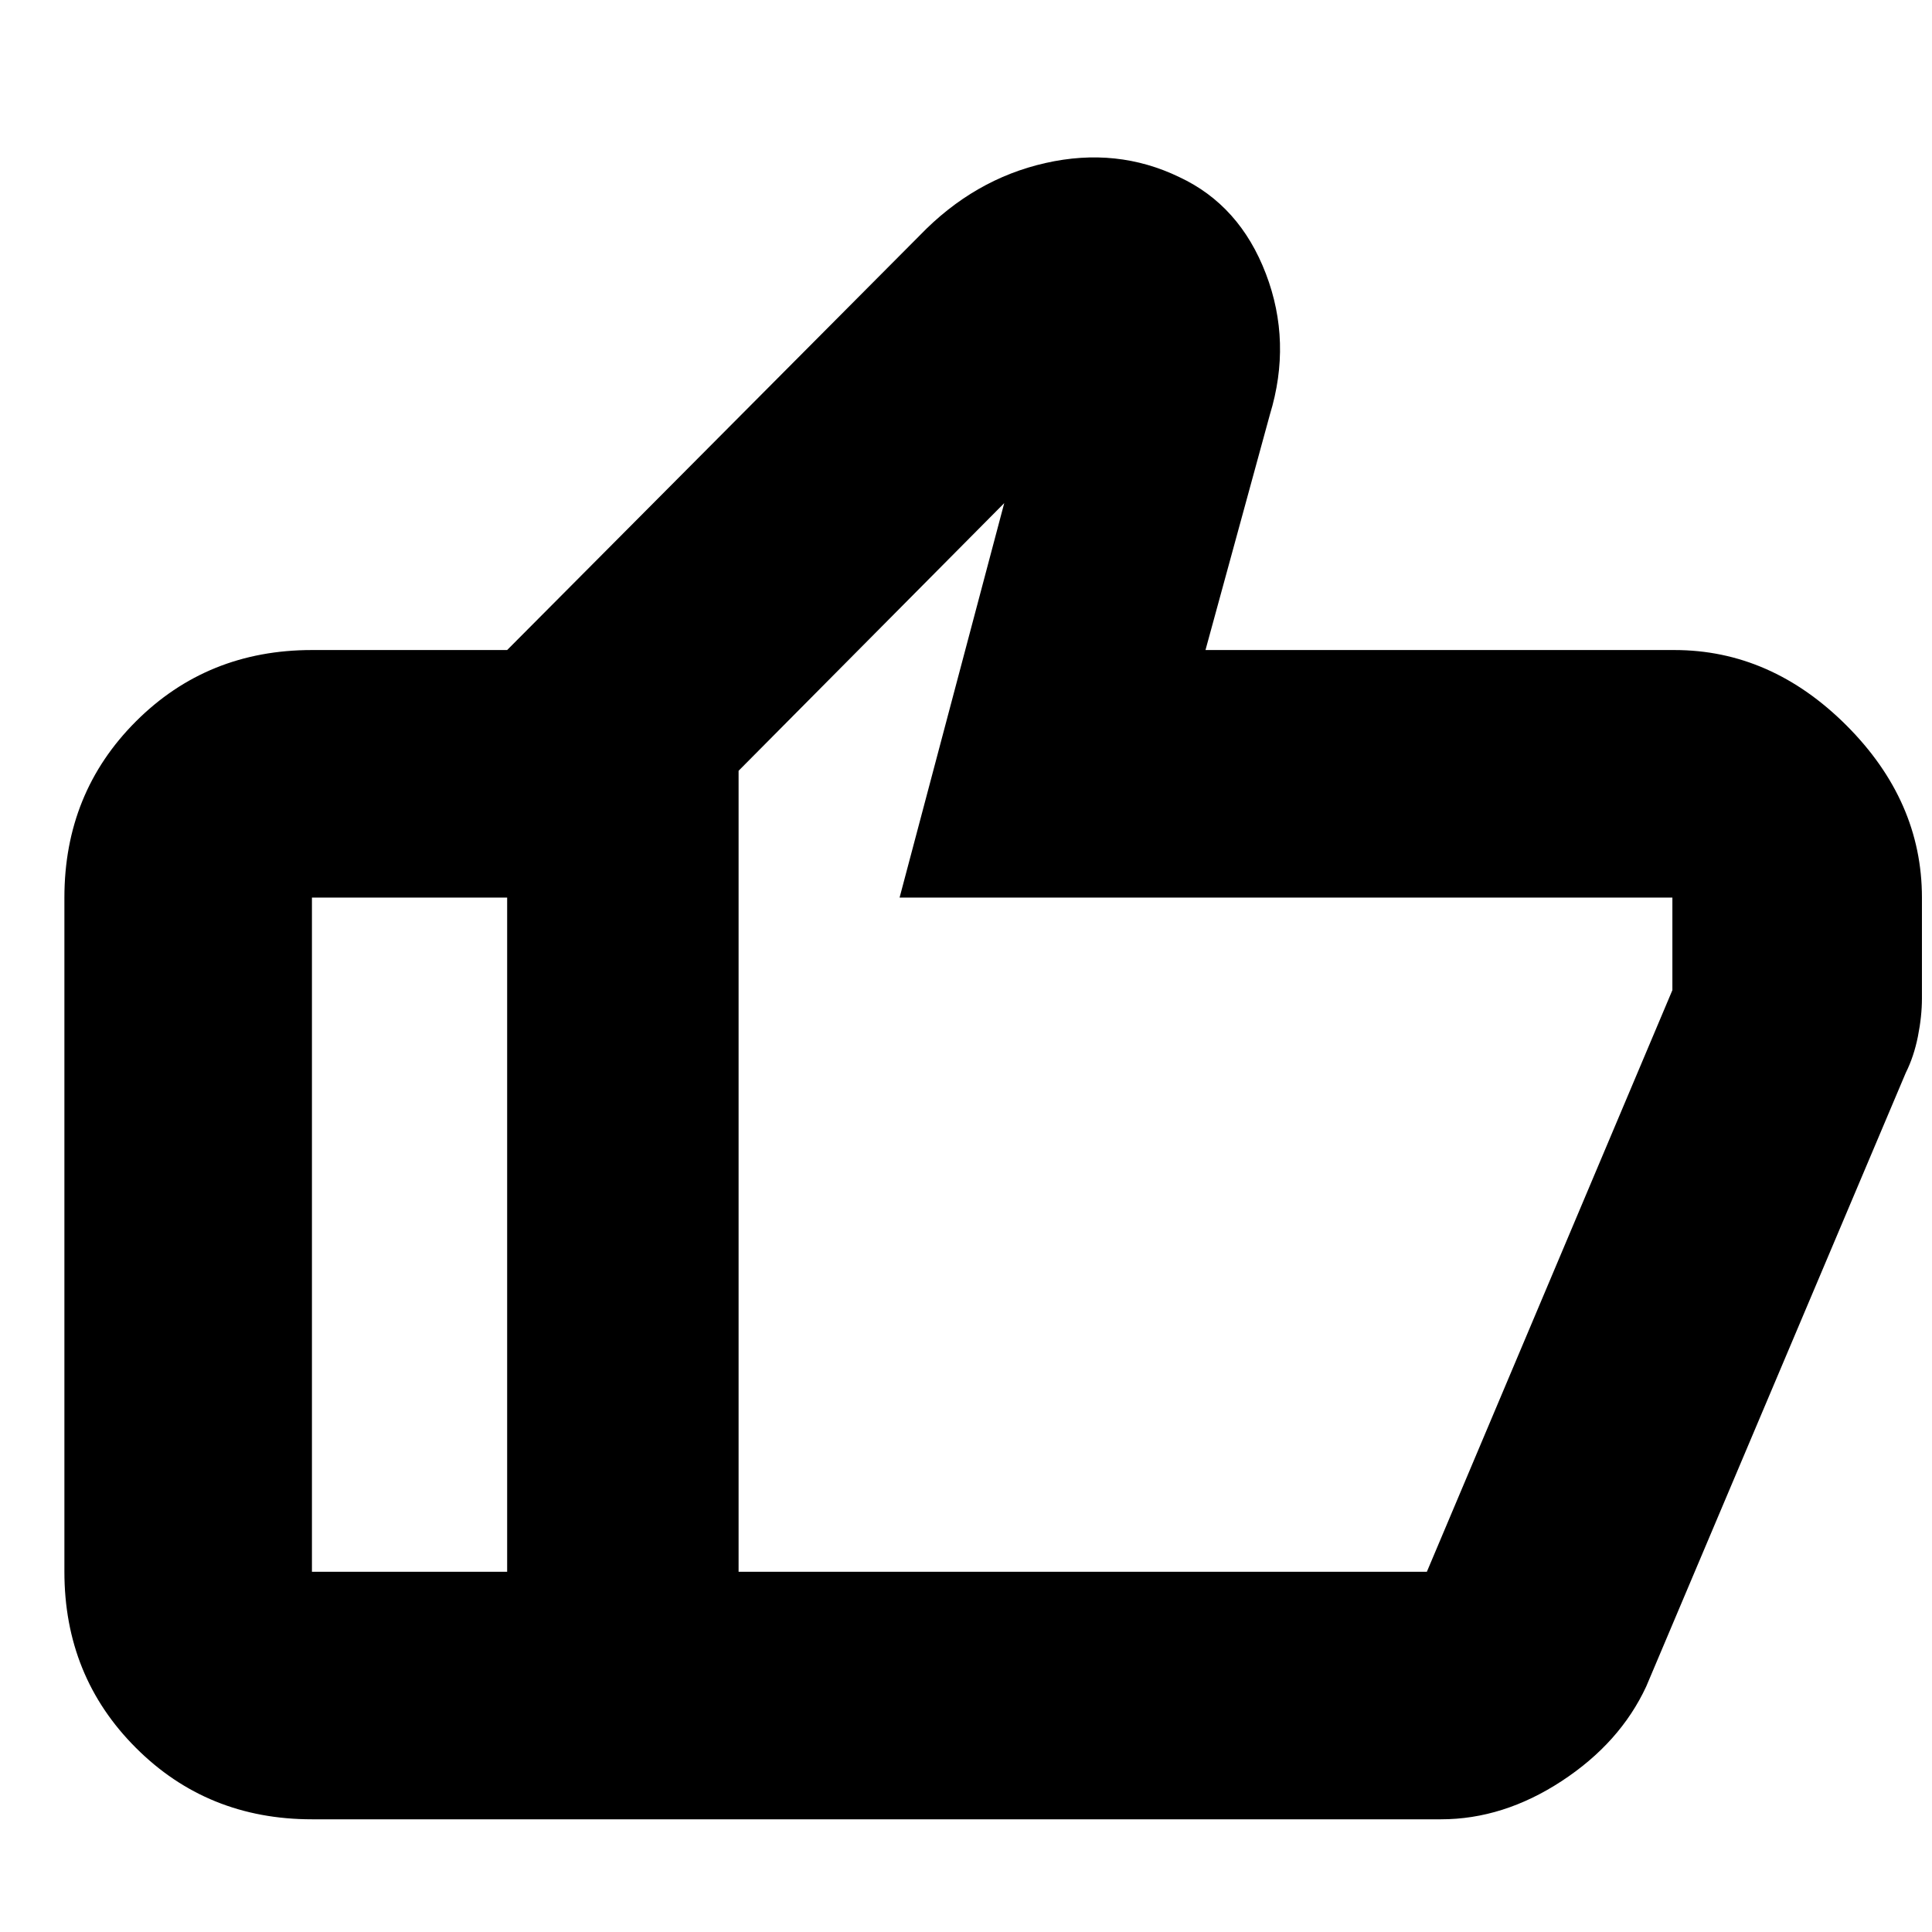 <svg xmlns="http://www.w3.org/2000/svg" height="24" width="24"><path d="M6.3 22.6V8.075l5.125-5.15q.675-.7 1.563-.9.887-.2 1.662.175.75.35 1.075 1.2.325.85.05 1.75l-.8 2.925H20.8q1.2 0 2.138.937.937.938.937 2.138v1.25q0 .225-.05.475-.05.25-.15.45L20.45 20.95q-.325.7-1.05 1.175-.725.475-1.5.475ZM9.175 9.575v9.95h8.55l3.05-7.225v-1.15h-9.6l1.3-4.9ZM3.875 22.6q-1.3 0-2.187-.888Q.8 20.825.8 19.525V11.15q0-1.3.888-2.188.887-.887 2.187-.887H6.3v3.075H3.875v8.375H6.3V22.6Zm5.3-3.075v-9.95 9.95Z"/></svg>